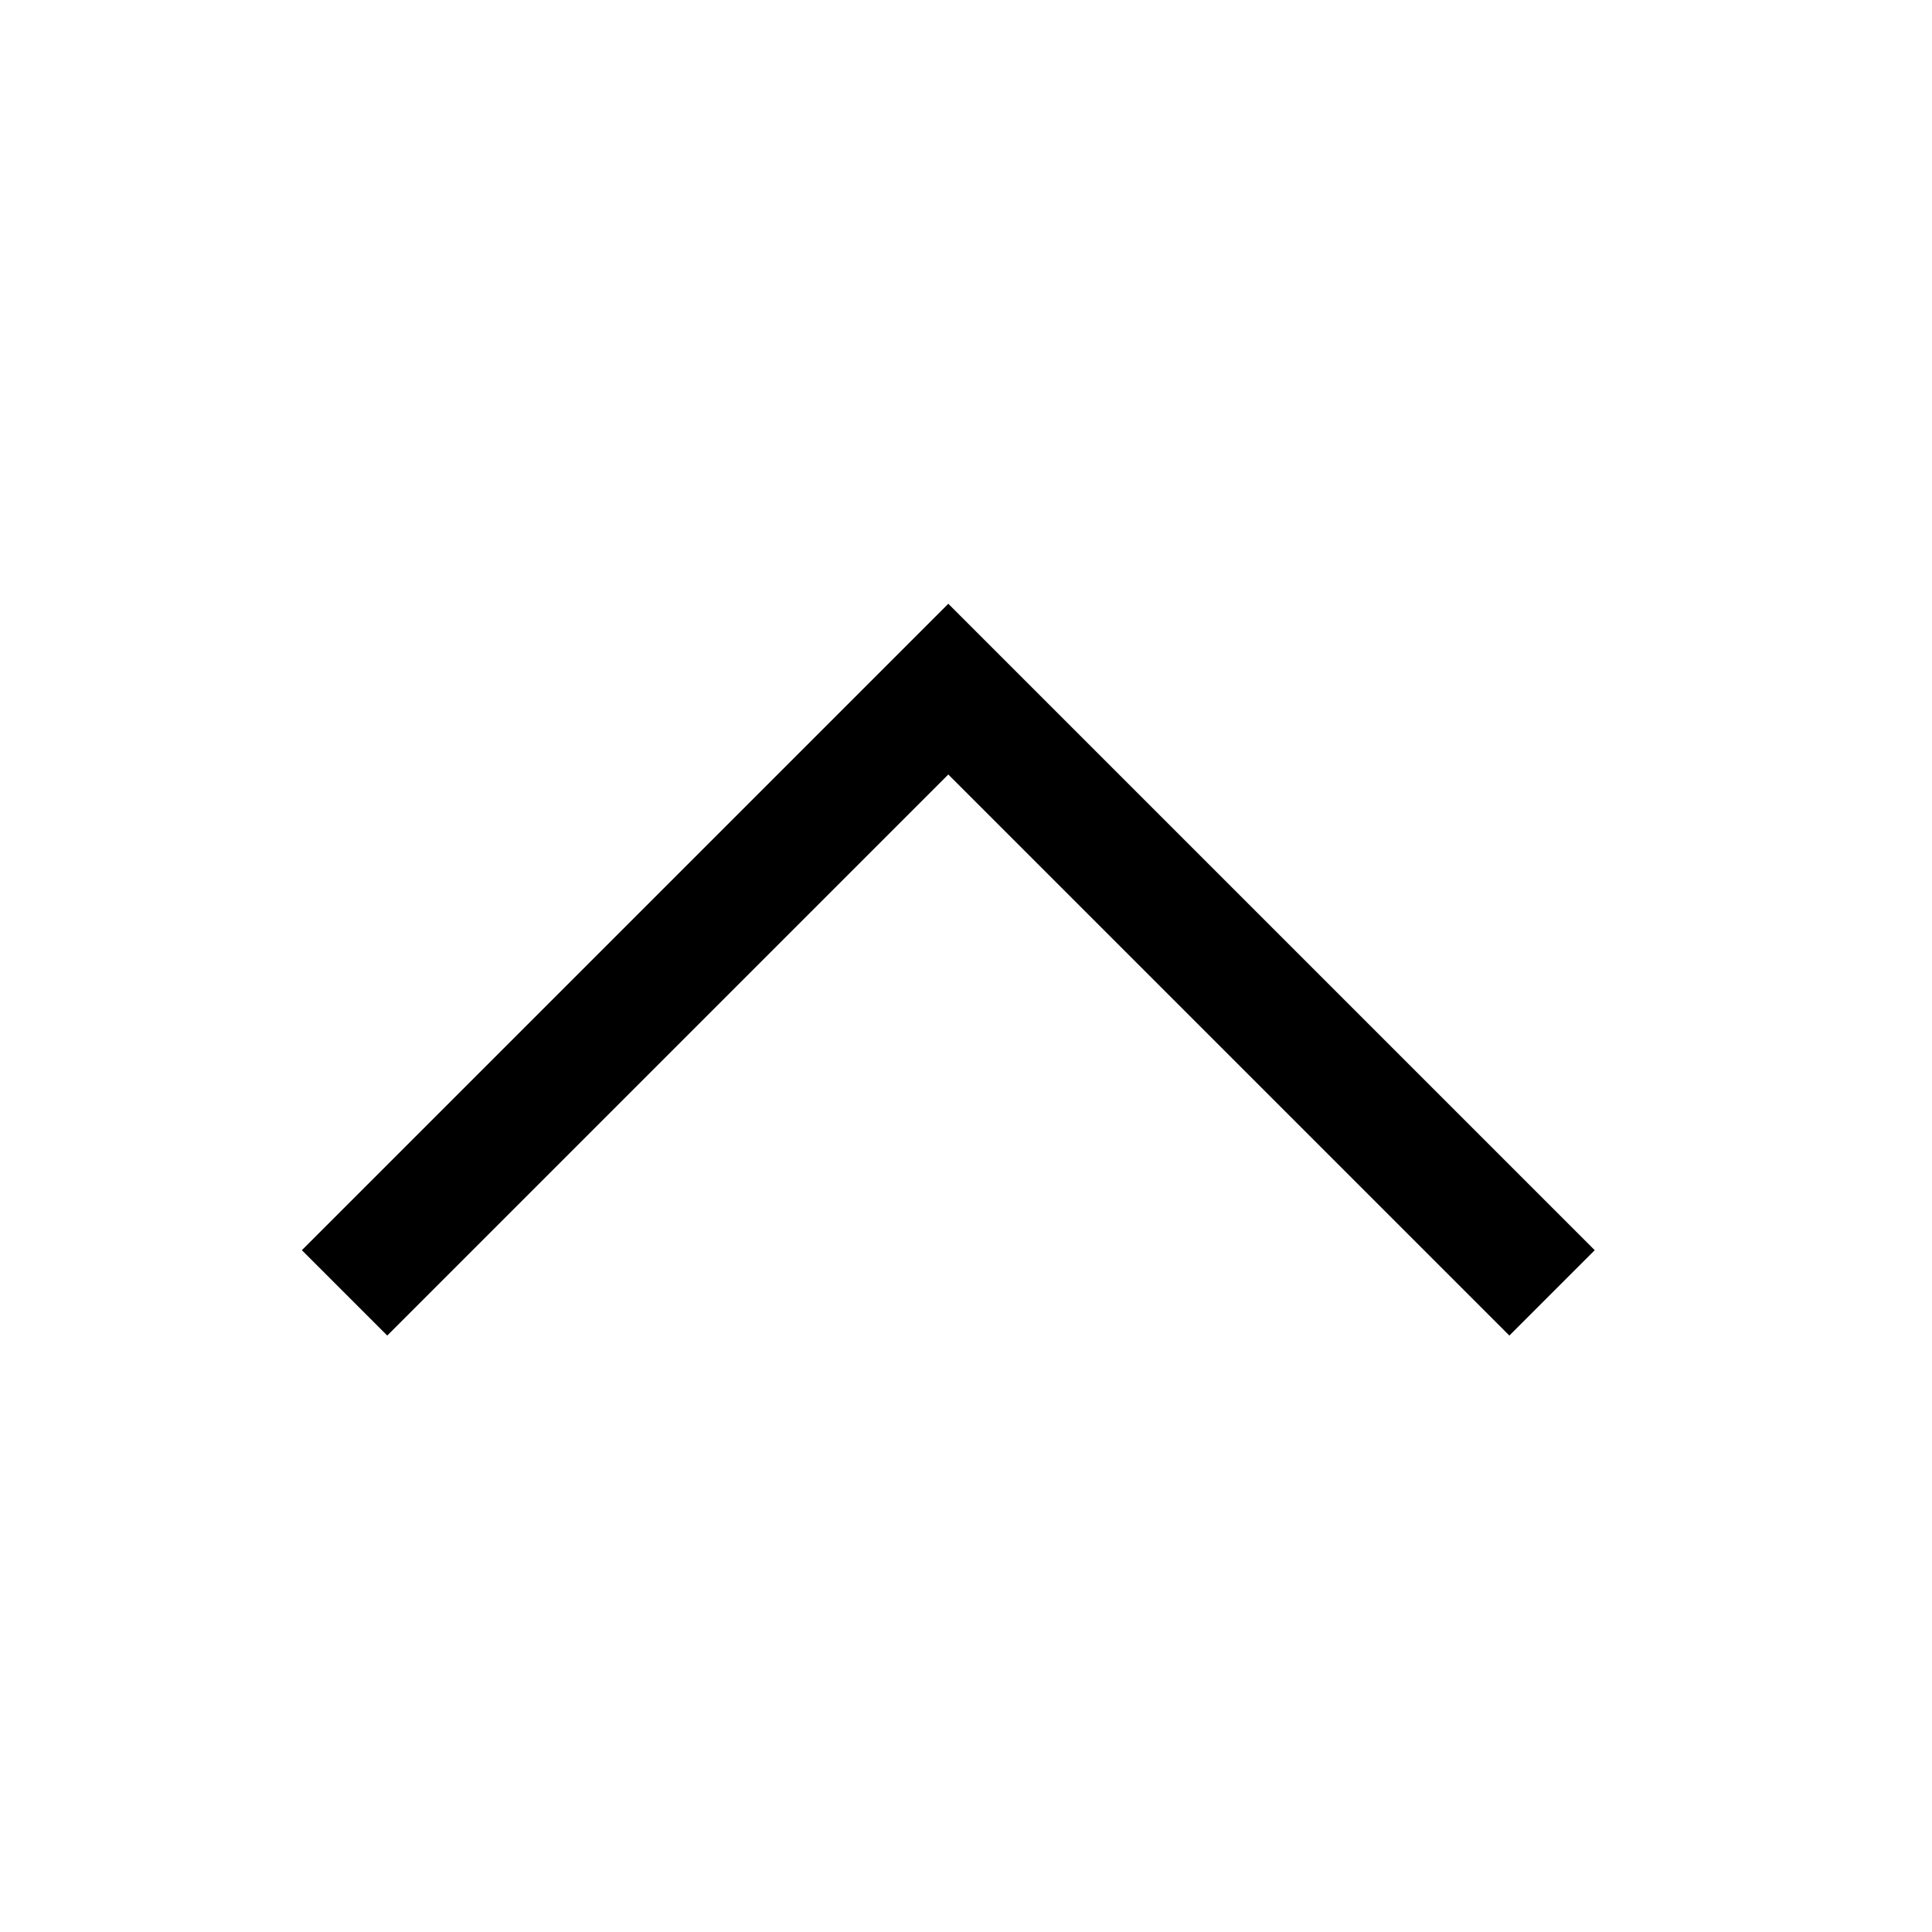 <?xml version="1.0" standalone="no"?><!DOCTYPE svg PUBLIC "-//W3C//DTD SVG 1.1//EN" "http://www.w3.org/Graphics/SVG/1.1/DTD/svg11.dtd"><svg t="1612262514435" class="icon" viewBox="0 0 1024 1024" version="1.1" xmlns="http://www.w3.org/2000/svg" p-id="3337" xmlns:xlink="http://www.w3.org/1999/xlink" width="48" height="48"><defs><style type="text/css"></style></defs><path d="M205.248 707.872L160 662.624 502.624 320l342.624 342.624L800 707.872l-297.376-297.376z" fill="#000000" p-id="3338"></path></svg>